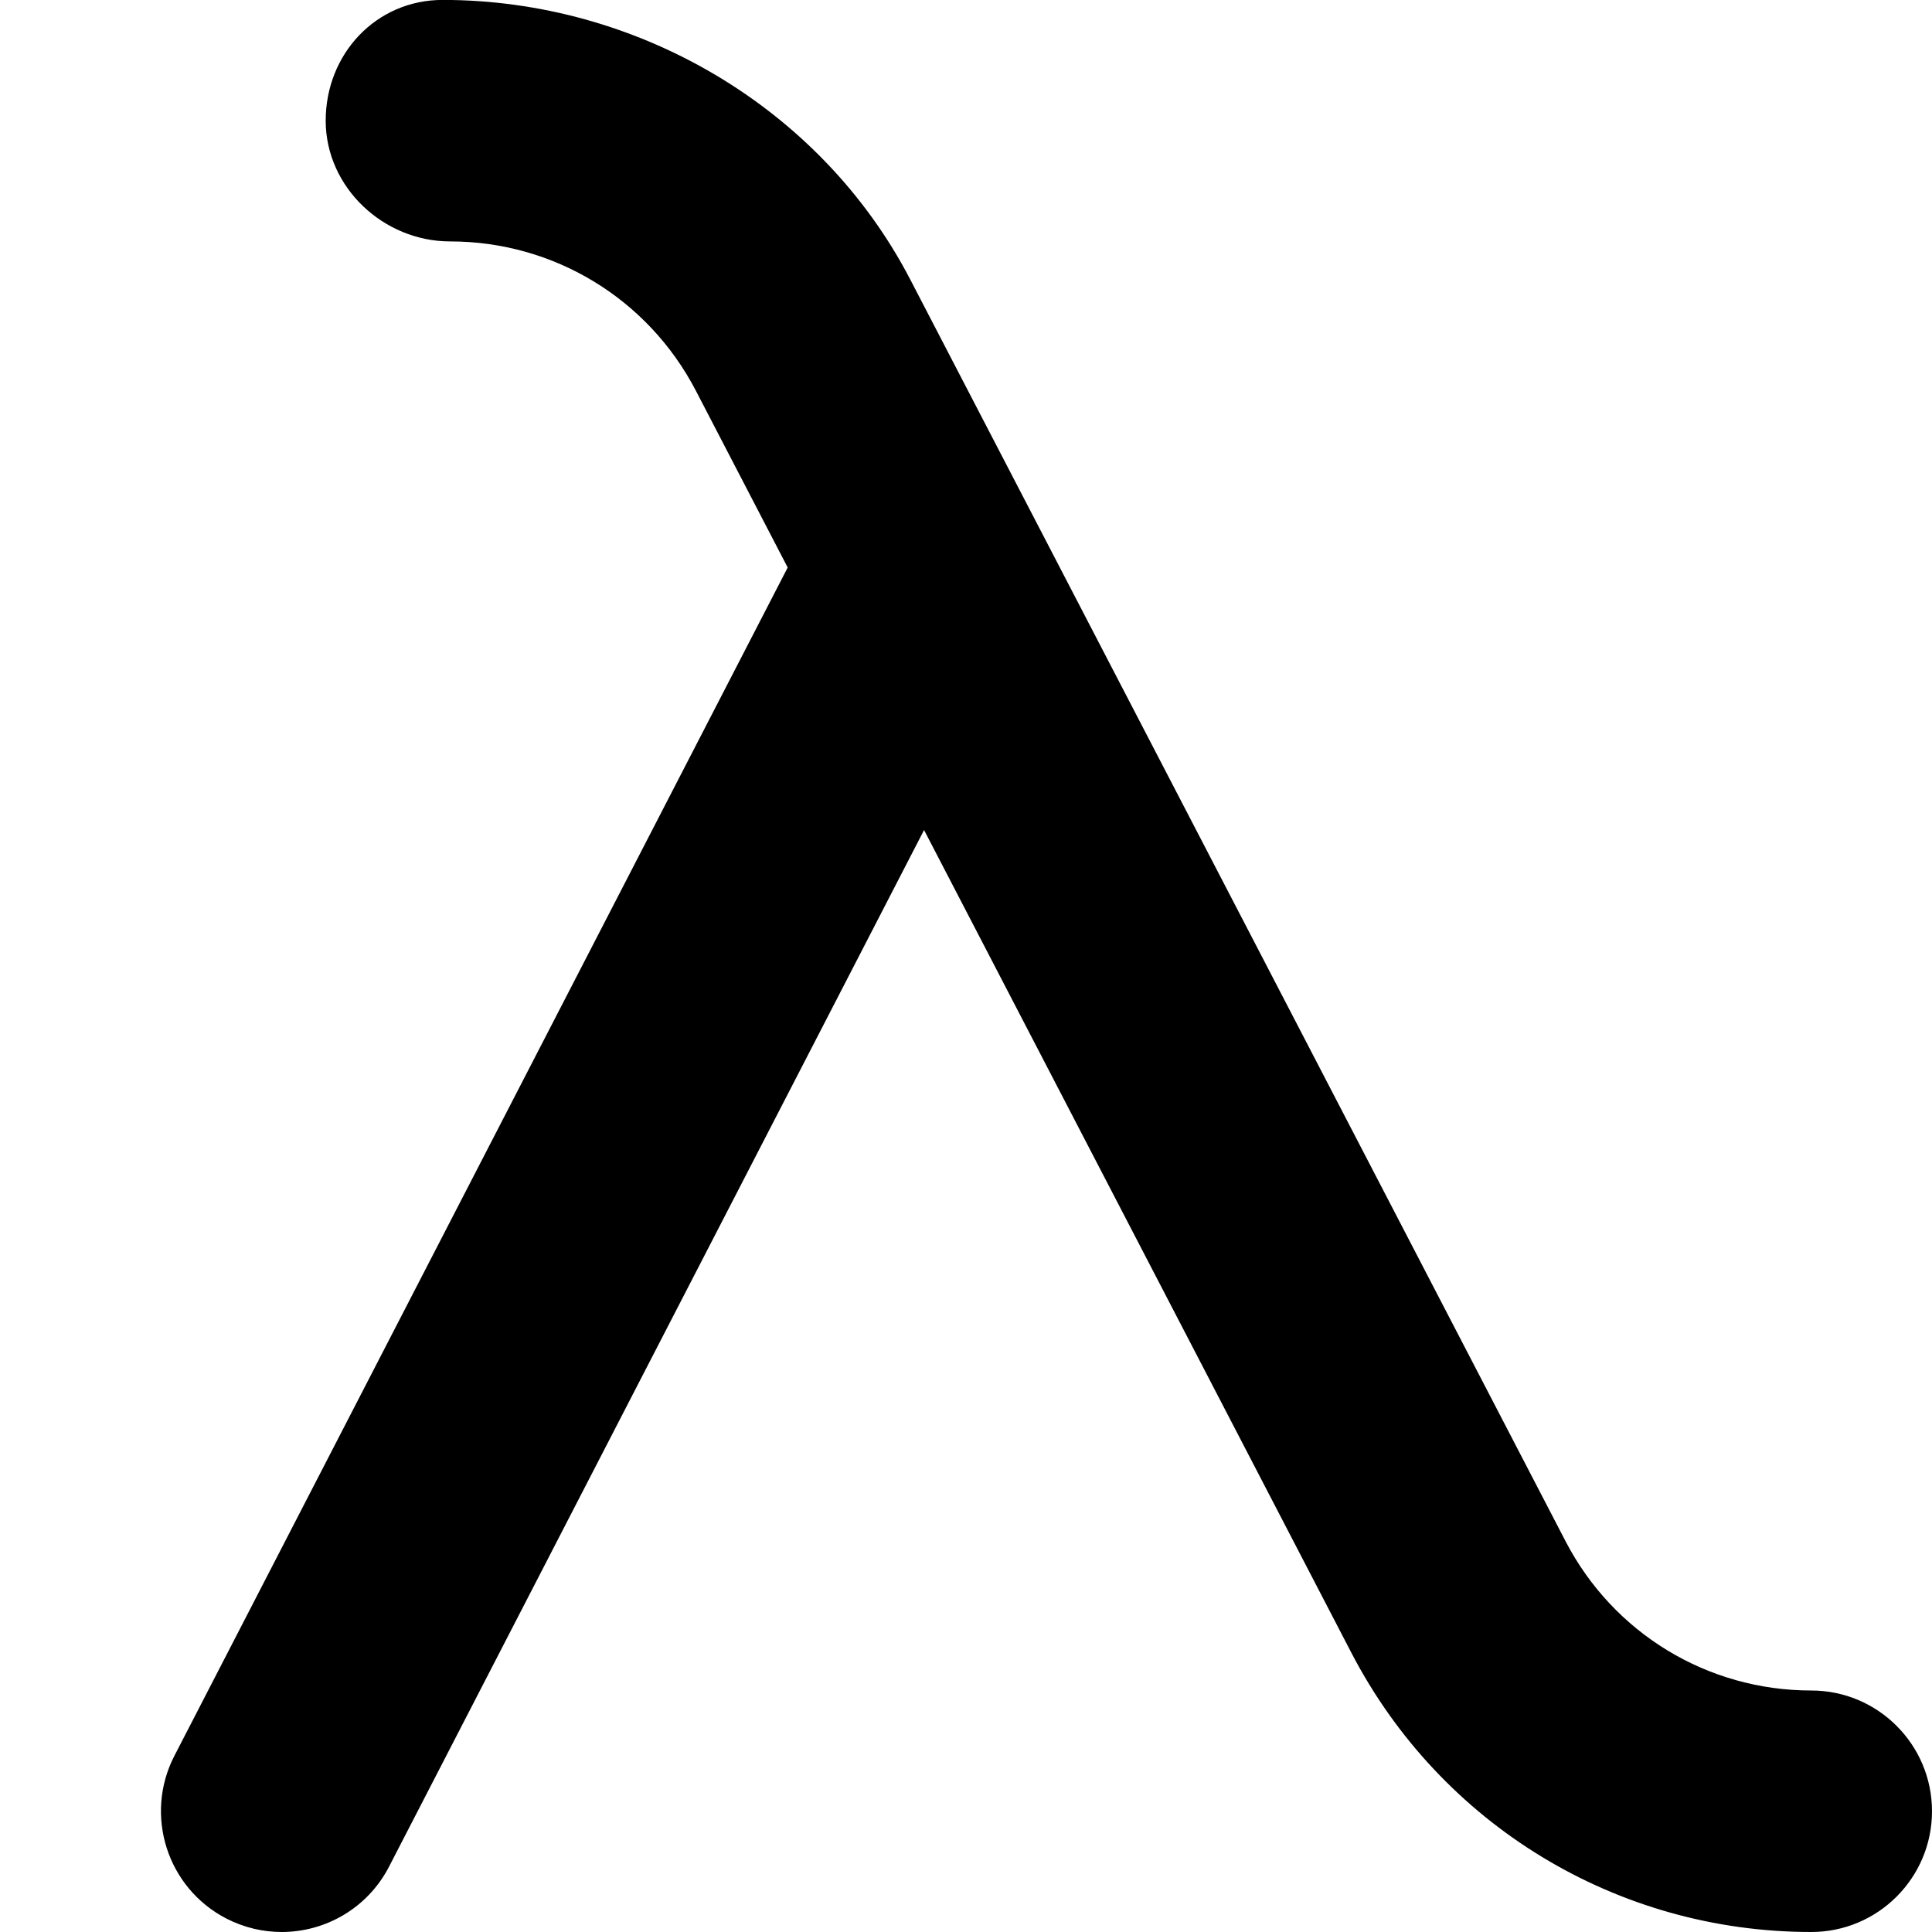 <?xml version="1.0" encoding="UTF-8"?>
<svg xmlns="http://www.w3.org/2000/svg" id="Layer_1" data-name="Layer 1" viewBox="0 0 24 24">
  <path d="m24,22.5c0,.828-.672,1.5-1.5,1.5-2.412,0-4.602-1.33-5.714-3.471l-5.307-10.218-6.646,12.877c-.267.517-.791.812-1.334.812-.231,0-.467-.054-.687-.167-.736-.38-1.025-1.285-.646-2.021l7.619-14.762-1.141-2.197c-.595-1.143-1.764-1.854-3.052-1.854-.828,0-1.546-.672-1.546-1.5s.625-1.5,1.453-1.5c2.411,0,4.693,1.33,5.807,3.47l8.142,15.677c.594,1.144,1.764,1.854,3.052,1.854.828,0,1.5.672,1.5,1.5Z"/>
</svg>

